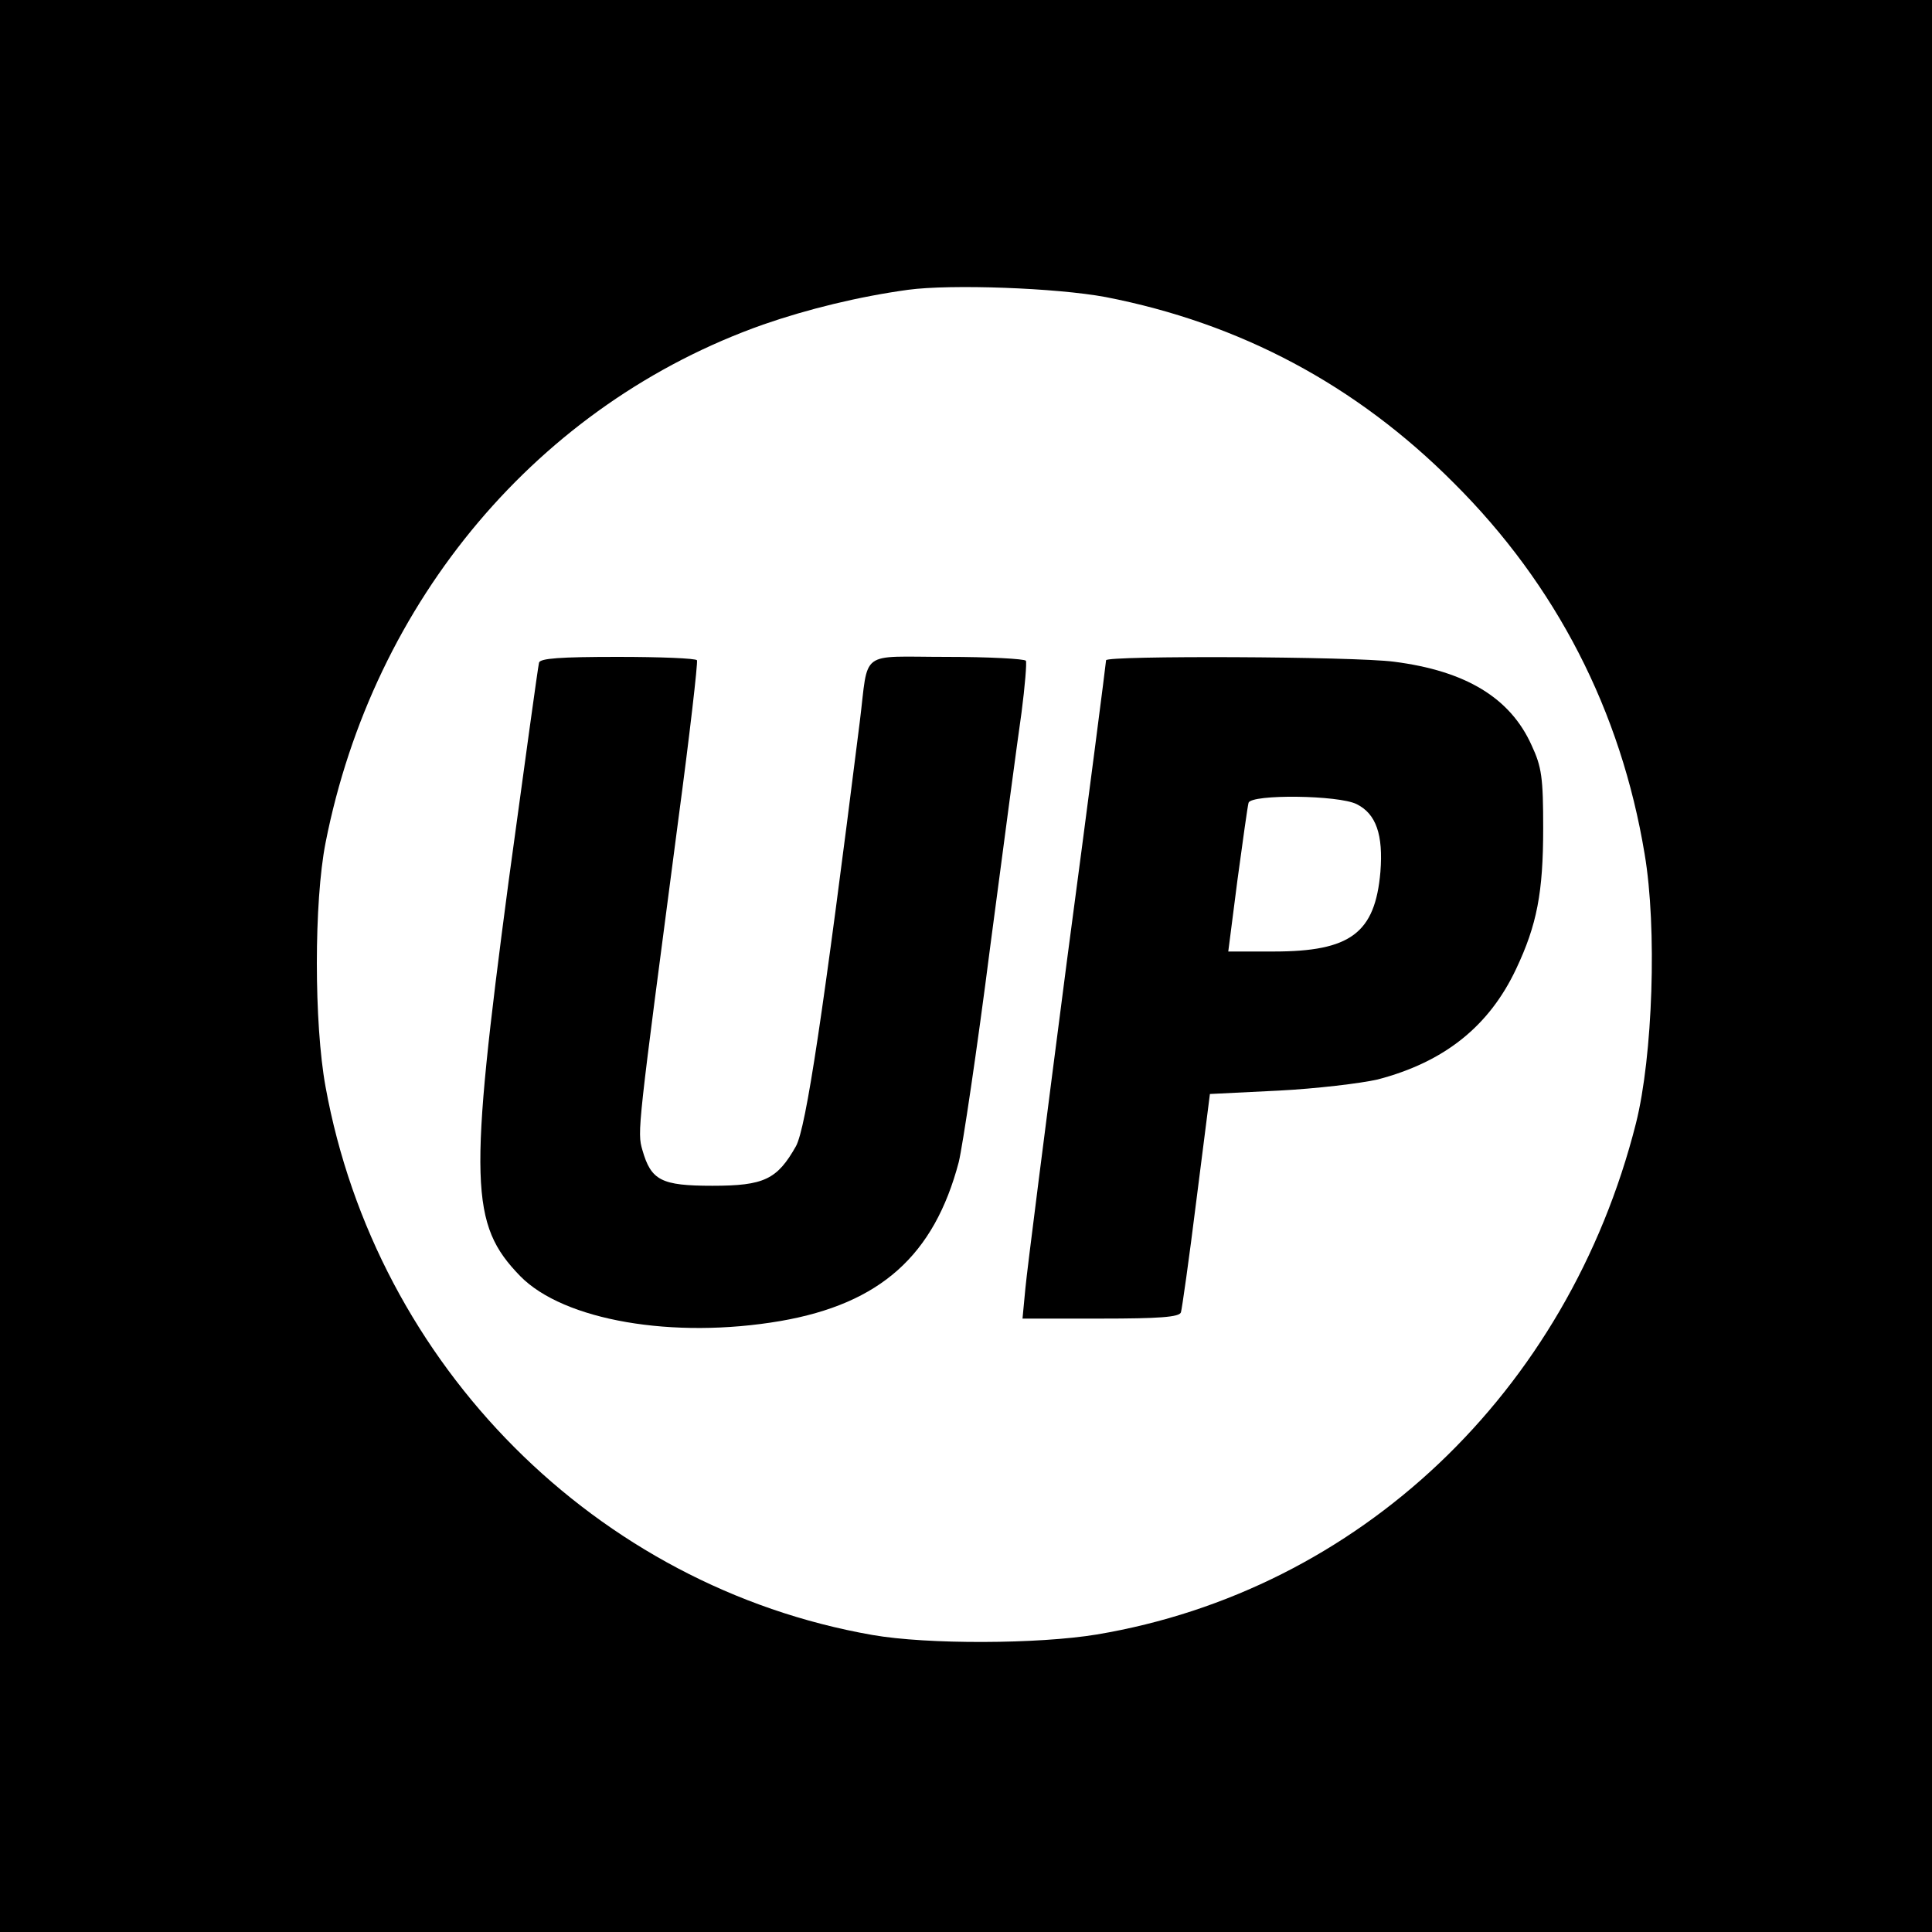 <?xml version="1.0" standalone="no"?>
<!DOCTYPE svg PUBLIC "-//W3C//DTD SVG 20010904//EN"
 "http://www.w3.org/TR/2001/REC-SVG-20010904/DTD/svg10.dtd">
<svg version="1.0" xmlns="http://www.w3.org/2000/svg"
 width="400pt" height="400pt" viewBox="0 0 400 400"
 preserveAspectRatio="xMidYMid meet">
<g transform="translate(0,400) scale(0.1,-0.1)"
fill="#000000" stroke="none">
<path d="M0 2000 l0 -2000 2000 0 2000 0 0 2000 0 2000 -2000 0 -2000 0 0
-2000z m2289 1385 c278 -54 519 -182 721 -385 212 -211 346 -472 395 -768 26
-153 17 -419 -18 -558 -141 -557 -574 -967 -1116 -1058 -121 -20 -351 -21
-465 -1 -571 100 -1027 557 -1132 1135 -24 131 -24 383 0 505 99 503 442 909
906 1073 92 32 198 58 300 72 89 12 307 4 409 -15z"/>
<path d="M1116 2628 c-2 -7 -30 -211 -63 -453 -83 -625 -80 -710 24 -817 90
-92 317 -131 539 -93 207 36 318 136 369 329 8 33 38 233 65 445 28 213 57
431 65 486 7 54 11 103 9 107 -3 4 -77 8 -164 8 -184 0 -161 17 -180 -135 -76
-606 -111 -839 -132 -878 -39 -69 -66 -82 -173 -82 -106 0 -127 11 -145 74
-11 38 -10 41 74 681 24 179 41 328 39 333 -2 4 -76 7 -164 7 -119 0 -161 -3
-163 -12z"/>
<path d="M2290 2633 c0 -4 -36 -284 -81 -622 -44 -339 -83 -644 -86 -678 l-6
-63 162 0 c120 0 163 3 166 13 2 6 17 111 32 232 l28 220 142 7 c78 4 170 15
205 23 138 36 231 110 287 229 43 91 56 158 56 291 0 105 -3 127 -24 172 -44
98 -136 154 -285 173 -83 11 -596 13 -596 3z m519 -298 c40 -20 55 -63 49
-140 -11 -127 -62 -165 -221 -165 l-94 0 19 148 c11 81 21 153 23 160 6 18
187 16 224 -3z"/>
</g>
</svg>
